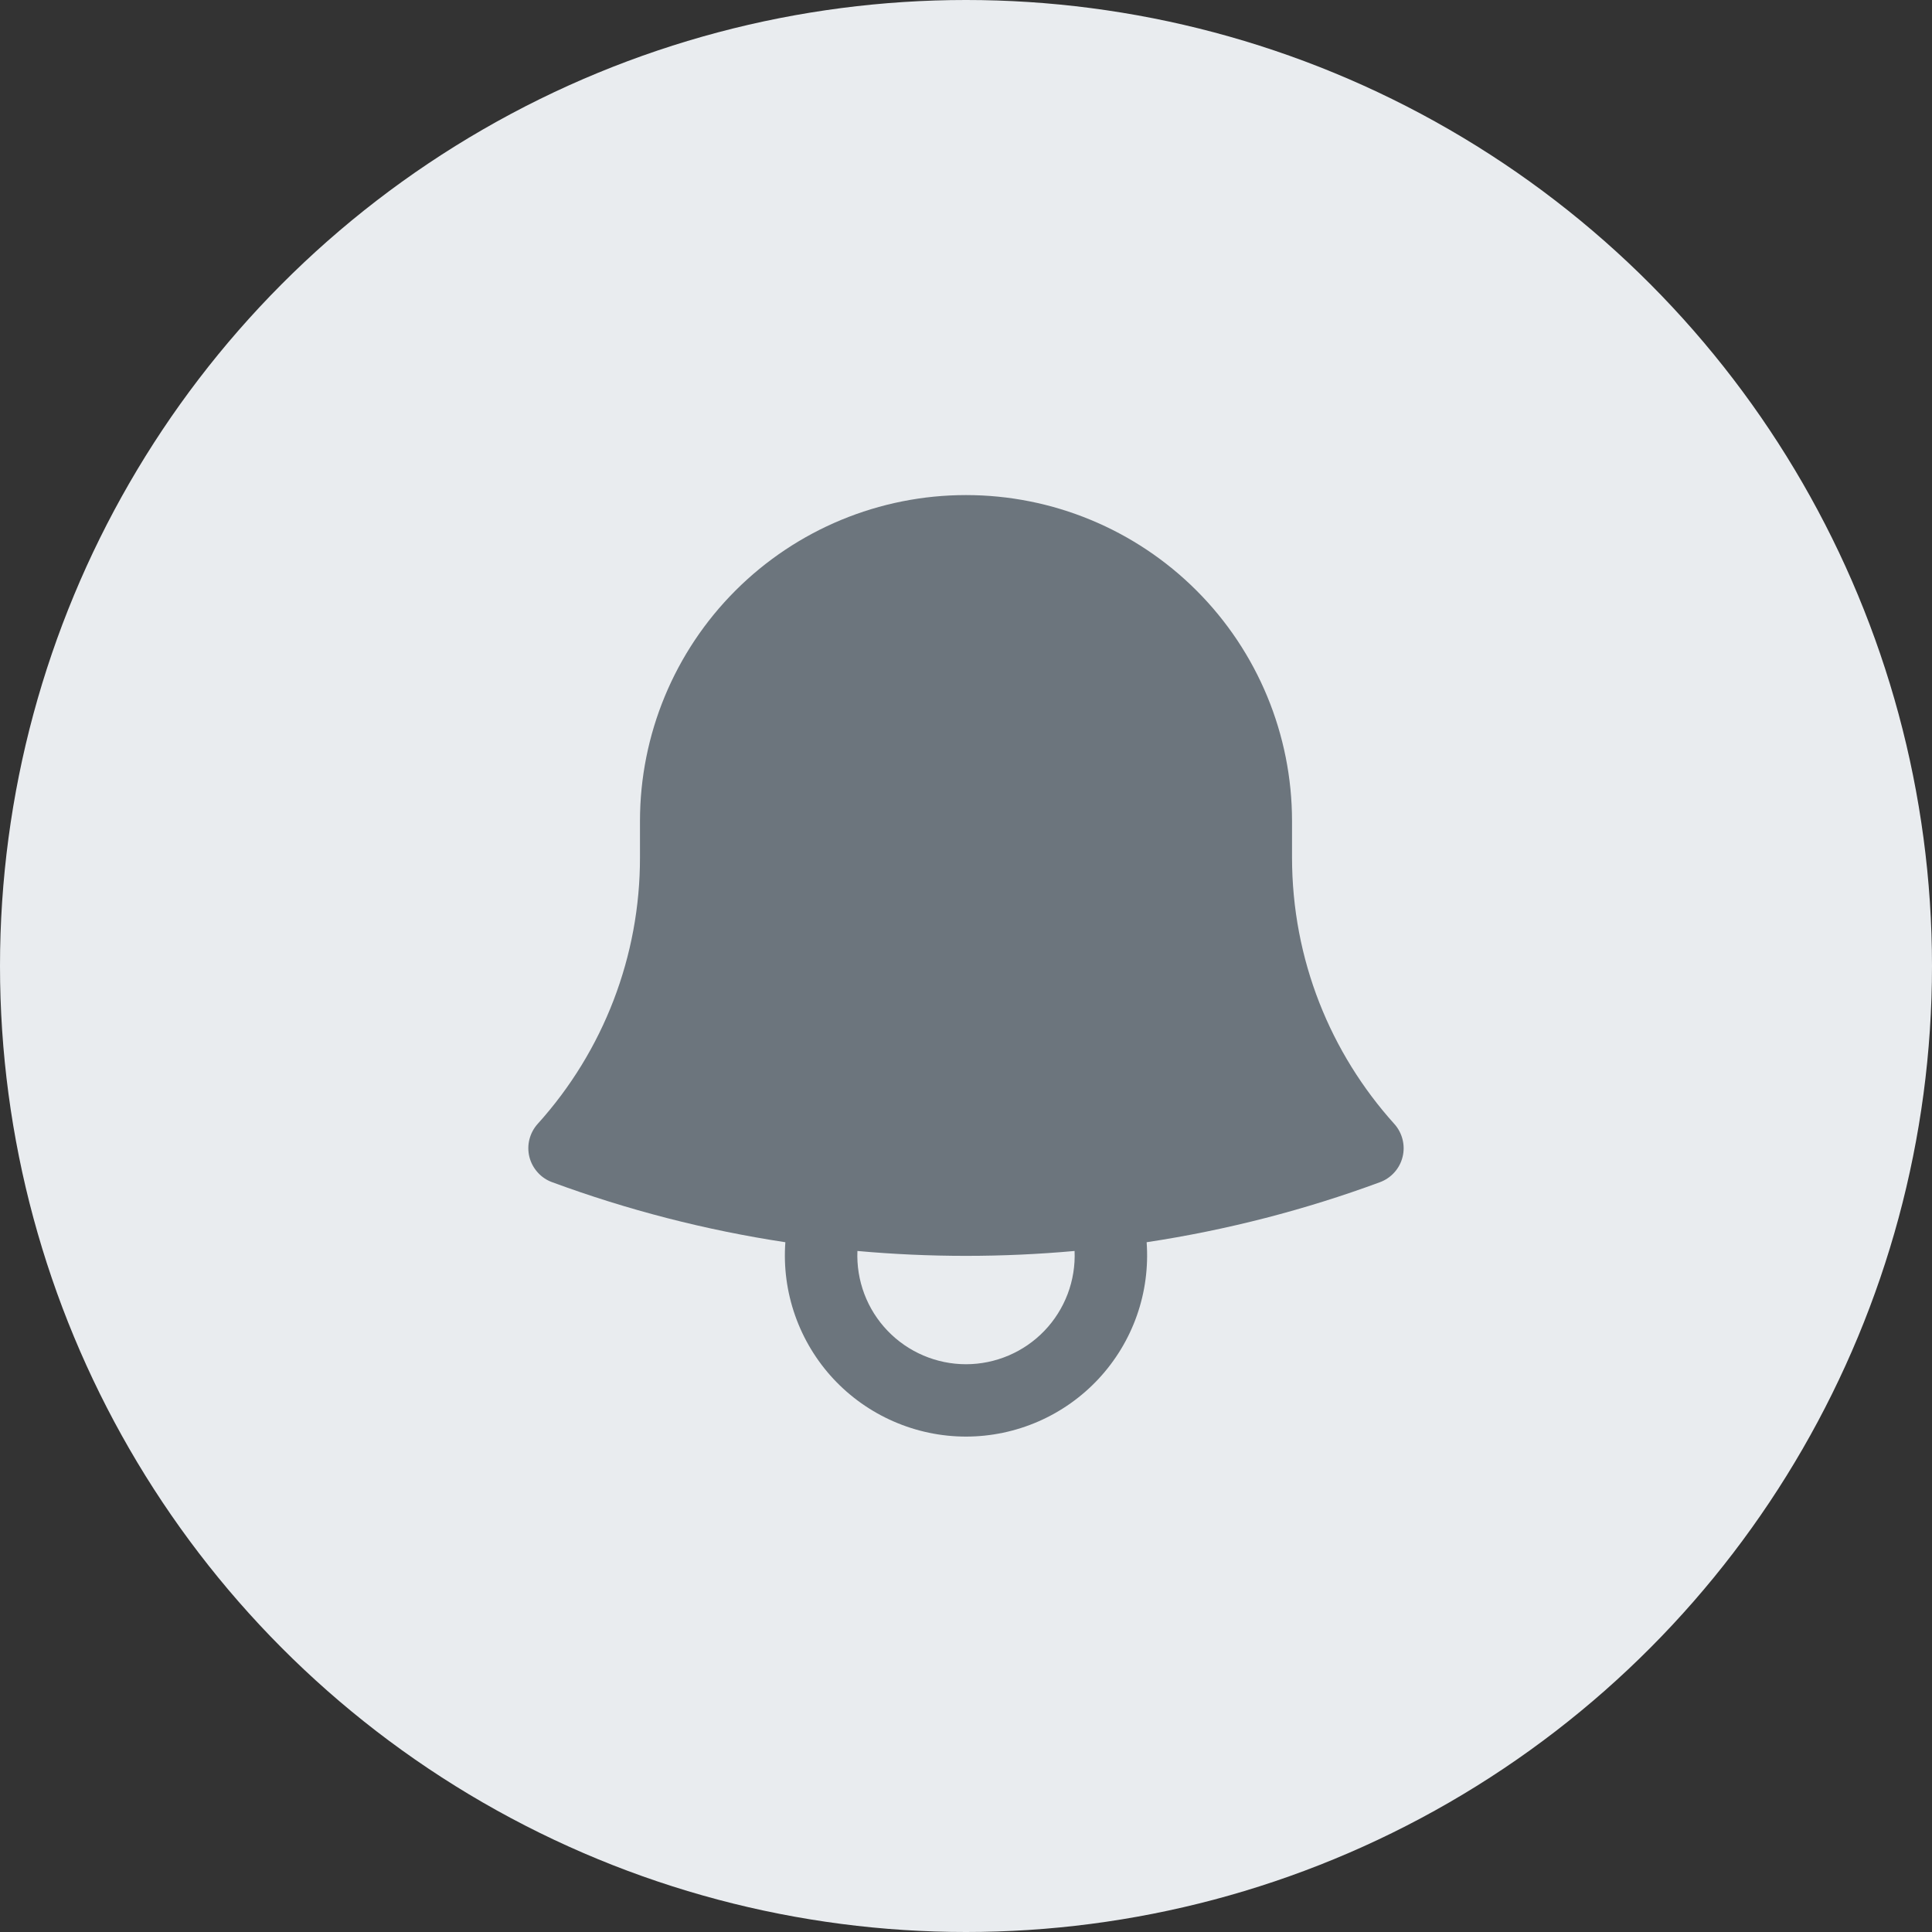<svg width="40" height="40" viewBox="0 0 40 40" fill="none" xmlns="http://www.w3.org/2000/svg">
<rect x="0" y="0" width="40" height="40" fill="#333333" stroke="none"/>
<circle cx="20" cy="20" r="20" fill="#E9ECEF"/>
<path fill-rule="evenodd" clip-rule="evenodd" d="M13.25 17C13.25 15.21 13.961 13.493 15.227 12.227C16.493 10.961 18.209 10.25 20 10.25C21.79 10.25 23.507 10.961 24.773 12.227C26.039 13.493 26.75 15.21 26.75 17V17.75C26.75 19.873 27.55 21.807 28.868 23.27C28.95 23.361 29.008 23.471 29.038 23.59C29.068 23.708 29.069 23.833 29.039 23.952C29.01 24.071 28.952 24.181 28.87 24.272C28.788 24.364 28.686 24.433 28.571 24.476C27.027 25.046 25.411 25.466 23.74 25.719C23.777 26.233 23.709 26.75 23.538 27.236C23.367 27.722 23.097 28.168 22.746 28.546C22.395 28.923 21.97 29.224 21.498 29.43C21.025 29.636 20.515 29.743 20 29.743C19.484 29.743 18.974 29.636 18.502 29.43C18.029 29.224 17.604 28.923 17.253 28.546C16.902 28.168 16.633 27.722 16.462 27.236C16.291 26.75 16.222 26.233 16.26 25.719C14.611 25.469 12.993 25.052 11.429 24.475C11.314 24.433 11.211 24.363 11.13 24.271C11.048 24.18 10.99 24.07 10.96 23.951C10.931 23.833 10.931 23.708 10.961 23.59C10.991 23.471 11.049 23.361 11.131 23.27C12.498 21.757 13.253 19.789 13.25 17.75V17ZM17.752 25.9C17.739 26.203 17.788 26.506 17.895 26.79C18.002 27.074 18.166 27.333 18.376 27.552C18.586 27.771 18.838 27.945 19.117 28.064C19.396 28.183 19.696 28.245 20 28.245C20.303 28.245 20.604 28.183 20.883 28.064C21.162 27.945 21.414 27.771 21.624 27.552C21.834 27.333 21.997 27.074 22.105 26.79C22.212 26.506 22.261 26.203 22.248 25.9C20.752 26.035 19.247 26.035 17.752 25.9Z" fill="#6C757D"/>
</svg>
